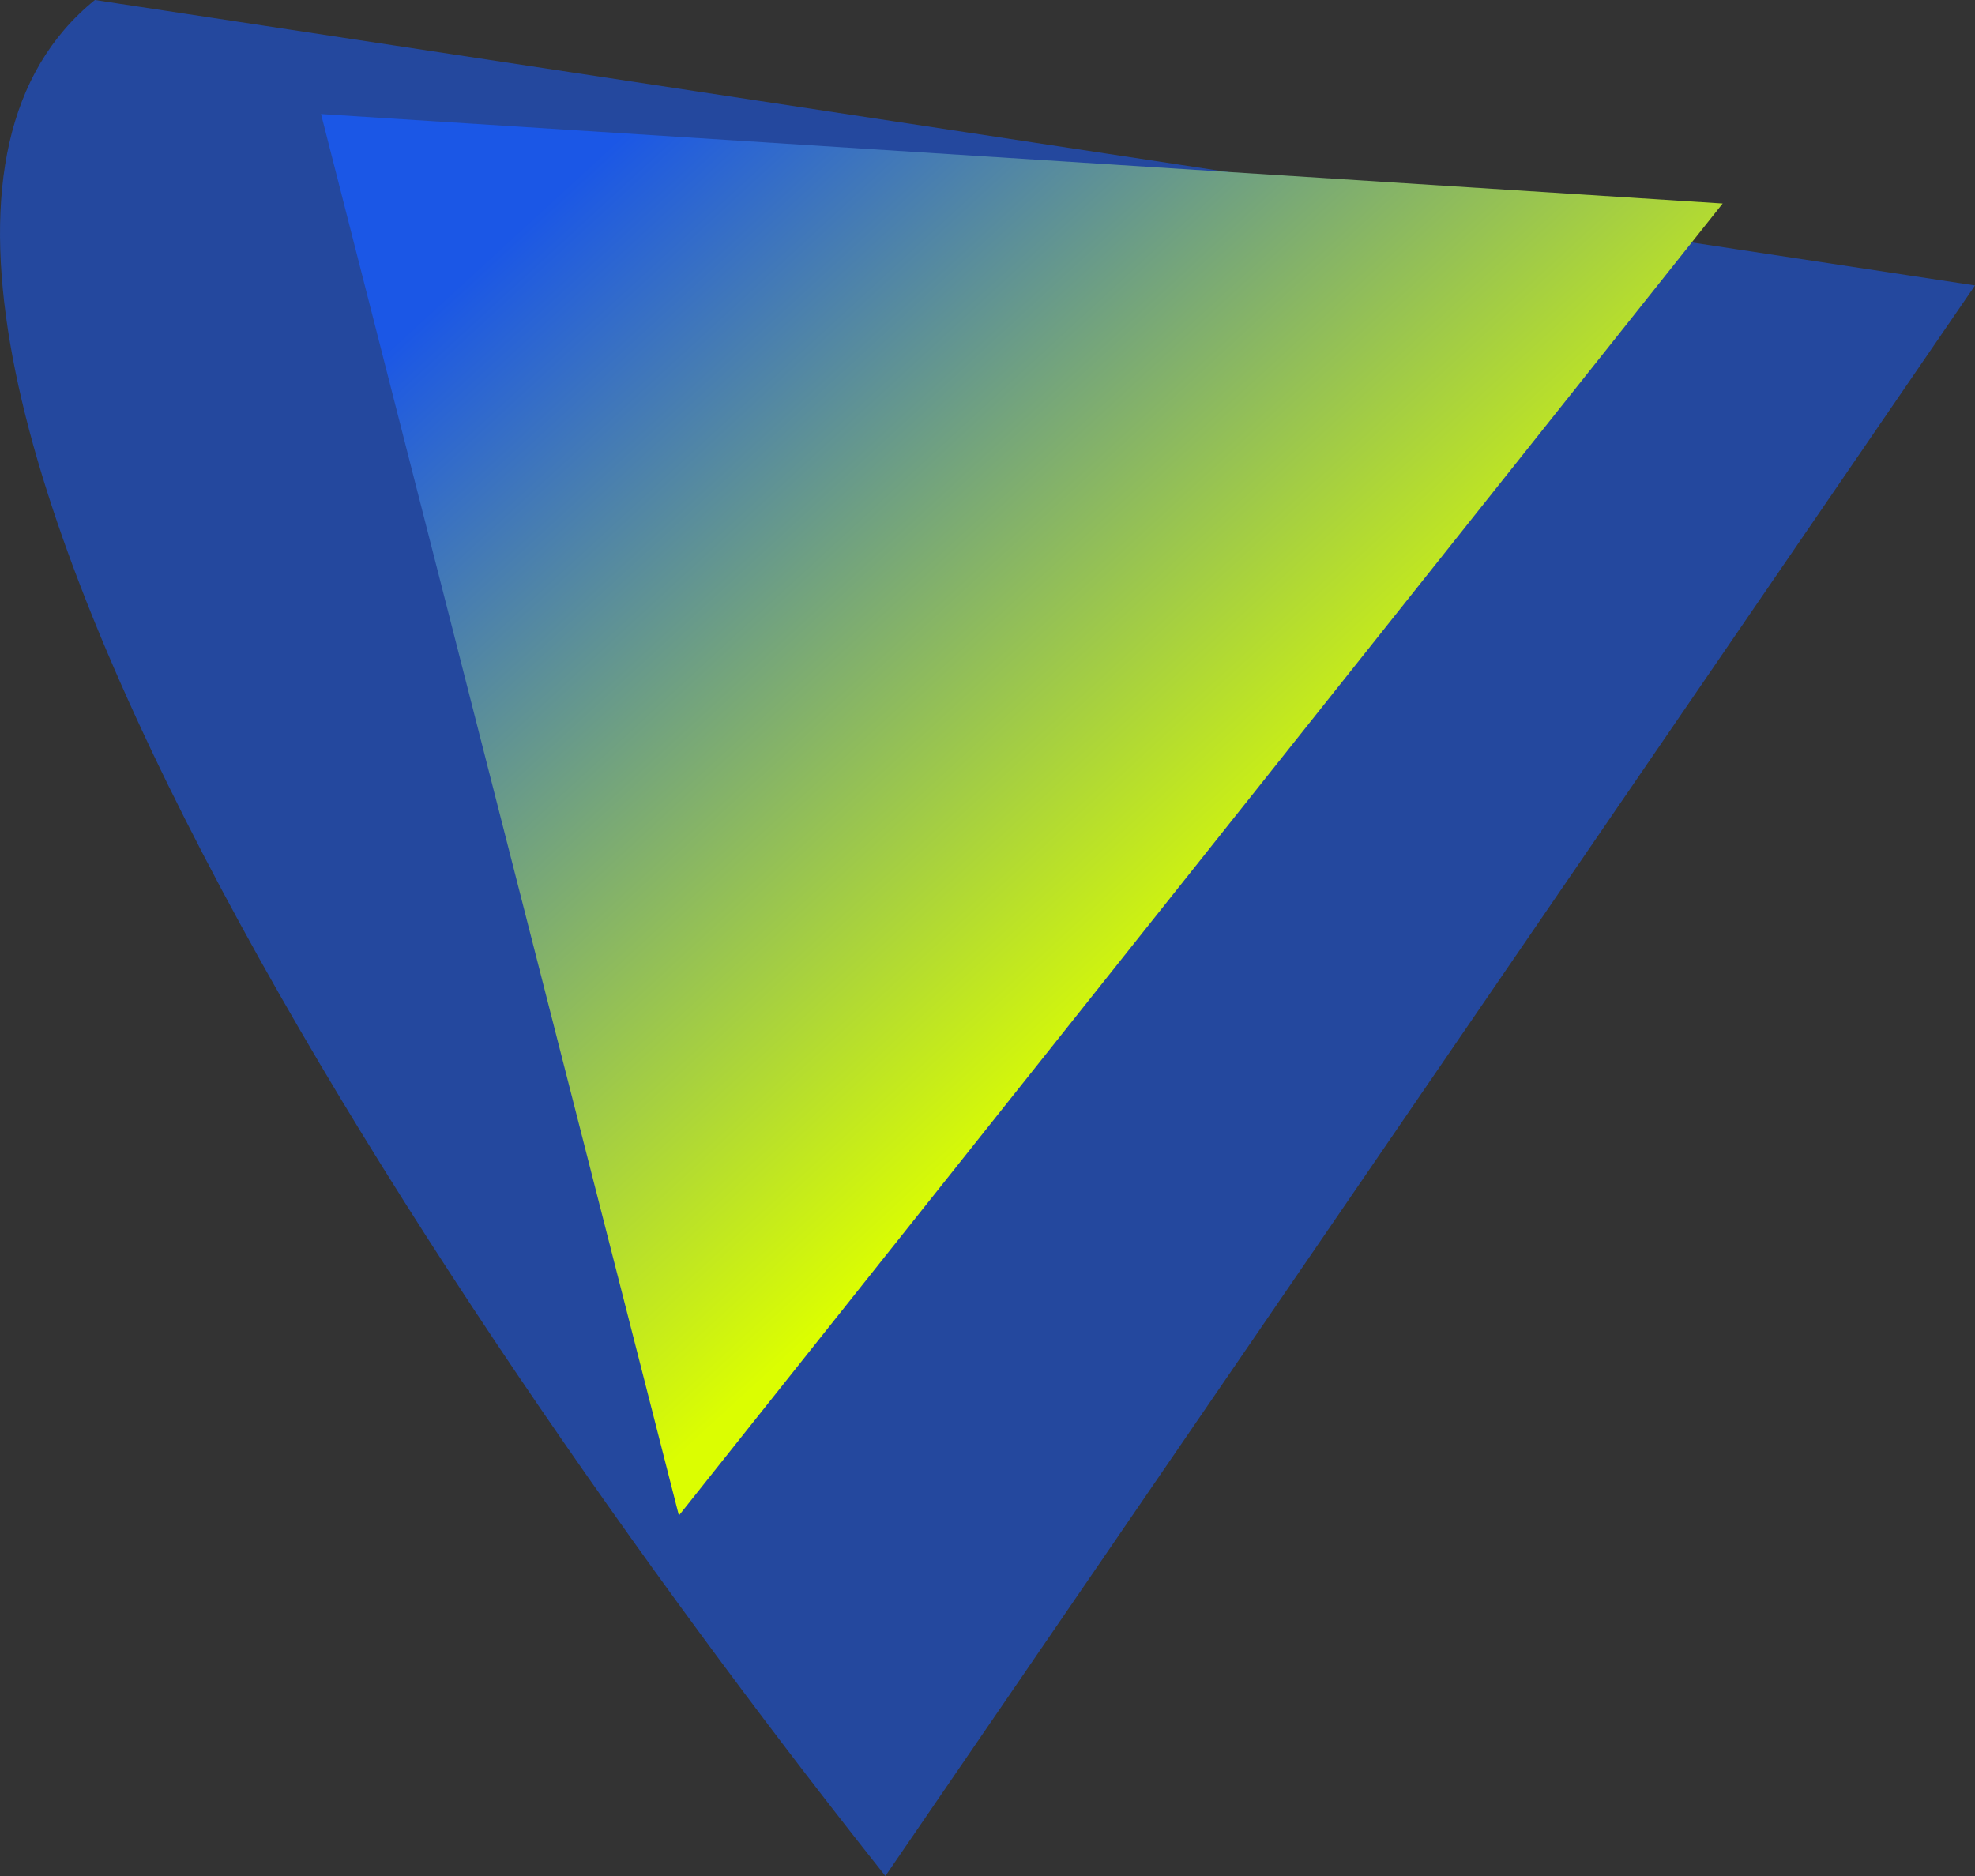 <svg width="20" height="19" viewBox="0 0 20 19" fill="none" xmlns="http://www.w3.org/2000/svg">
<rect x="0" y="0" width="20" height="19" fill="#333333" stroke="none"/>
<path d="M8.966 19L20 2.891L0.961 0C-2.663 2.934 4.838 13.805 8.966 19Z" fill="#1B57E6" fill-opacity="0.6"/>
<path fill-rule="evenodd" clip-rule="evenodd" d="M3.251 1.155L6.875 15.349L17.445 2.061L3.251 1.155Z" fill="url(#paint0_linear_1037_3)"/>
<defs>
<linearGradient id="paint0_linear_1037_3" x1="11.837" y1="10.204" x2="4.898" y2="2.653" gradientUnits="userSpaceOnUse">
<stop stop-color="#DBFE01"/>
<stop offset="1" stop-color="#1B57E6"/>
</linearGradient>
</defs>
</svg>
